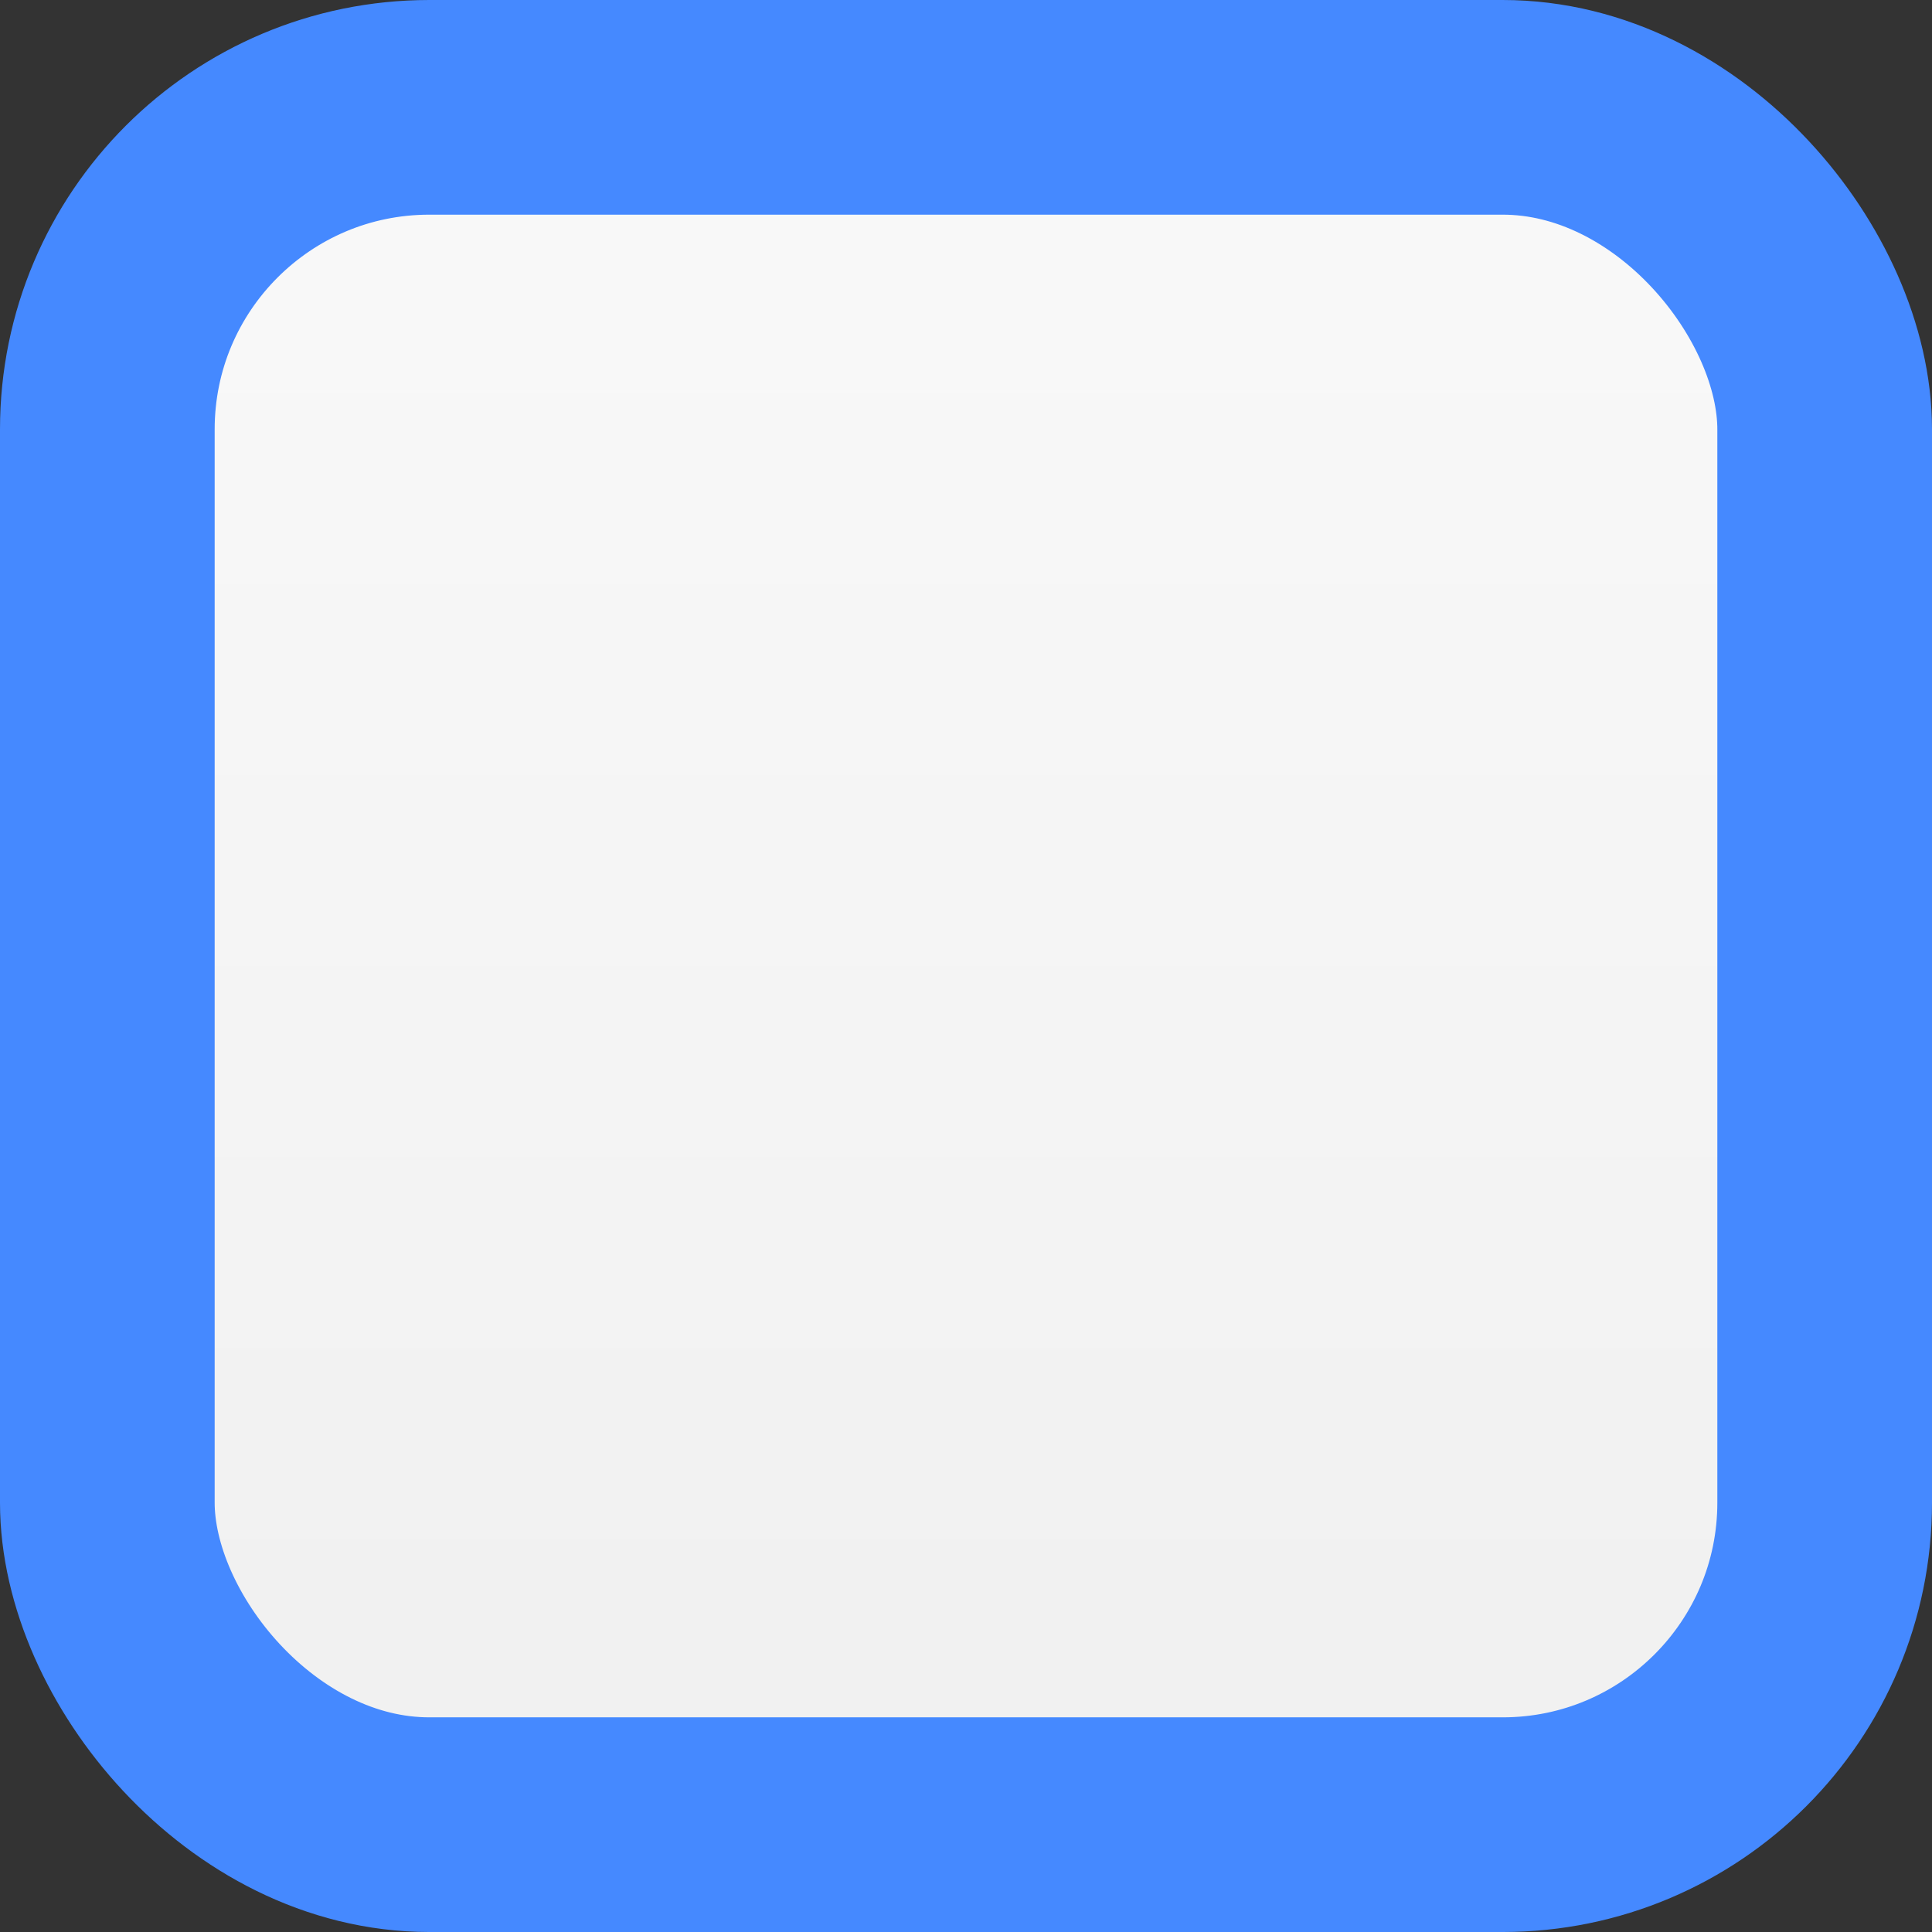 <svg width="18" height="18" viewBox="0 0 18 18" fill="none" xmlns="http://www.w3.org/2000/svg">
<rect x="0" y="0" width="18" height="18" fill="#333333" stroke="none"/>
<rect x="1" y="1" width="16" height="16" rx="3" fill="url(#paint0_linear_94_565)" stroke="#4589FF" stroke-width="2"/>
<defs>
<linearGradient id="paint0_linear_94_565" x1="9" y1="1" x2="9" y2="17" gradientUnits="userSpaceOnUse">
<stop stop-color="#F9F9F9"/>
<stop offset="1" stop-color="#F0F0F0"/>
</linearGradient>
</defs>
</svg>
